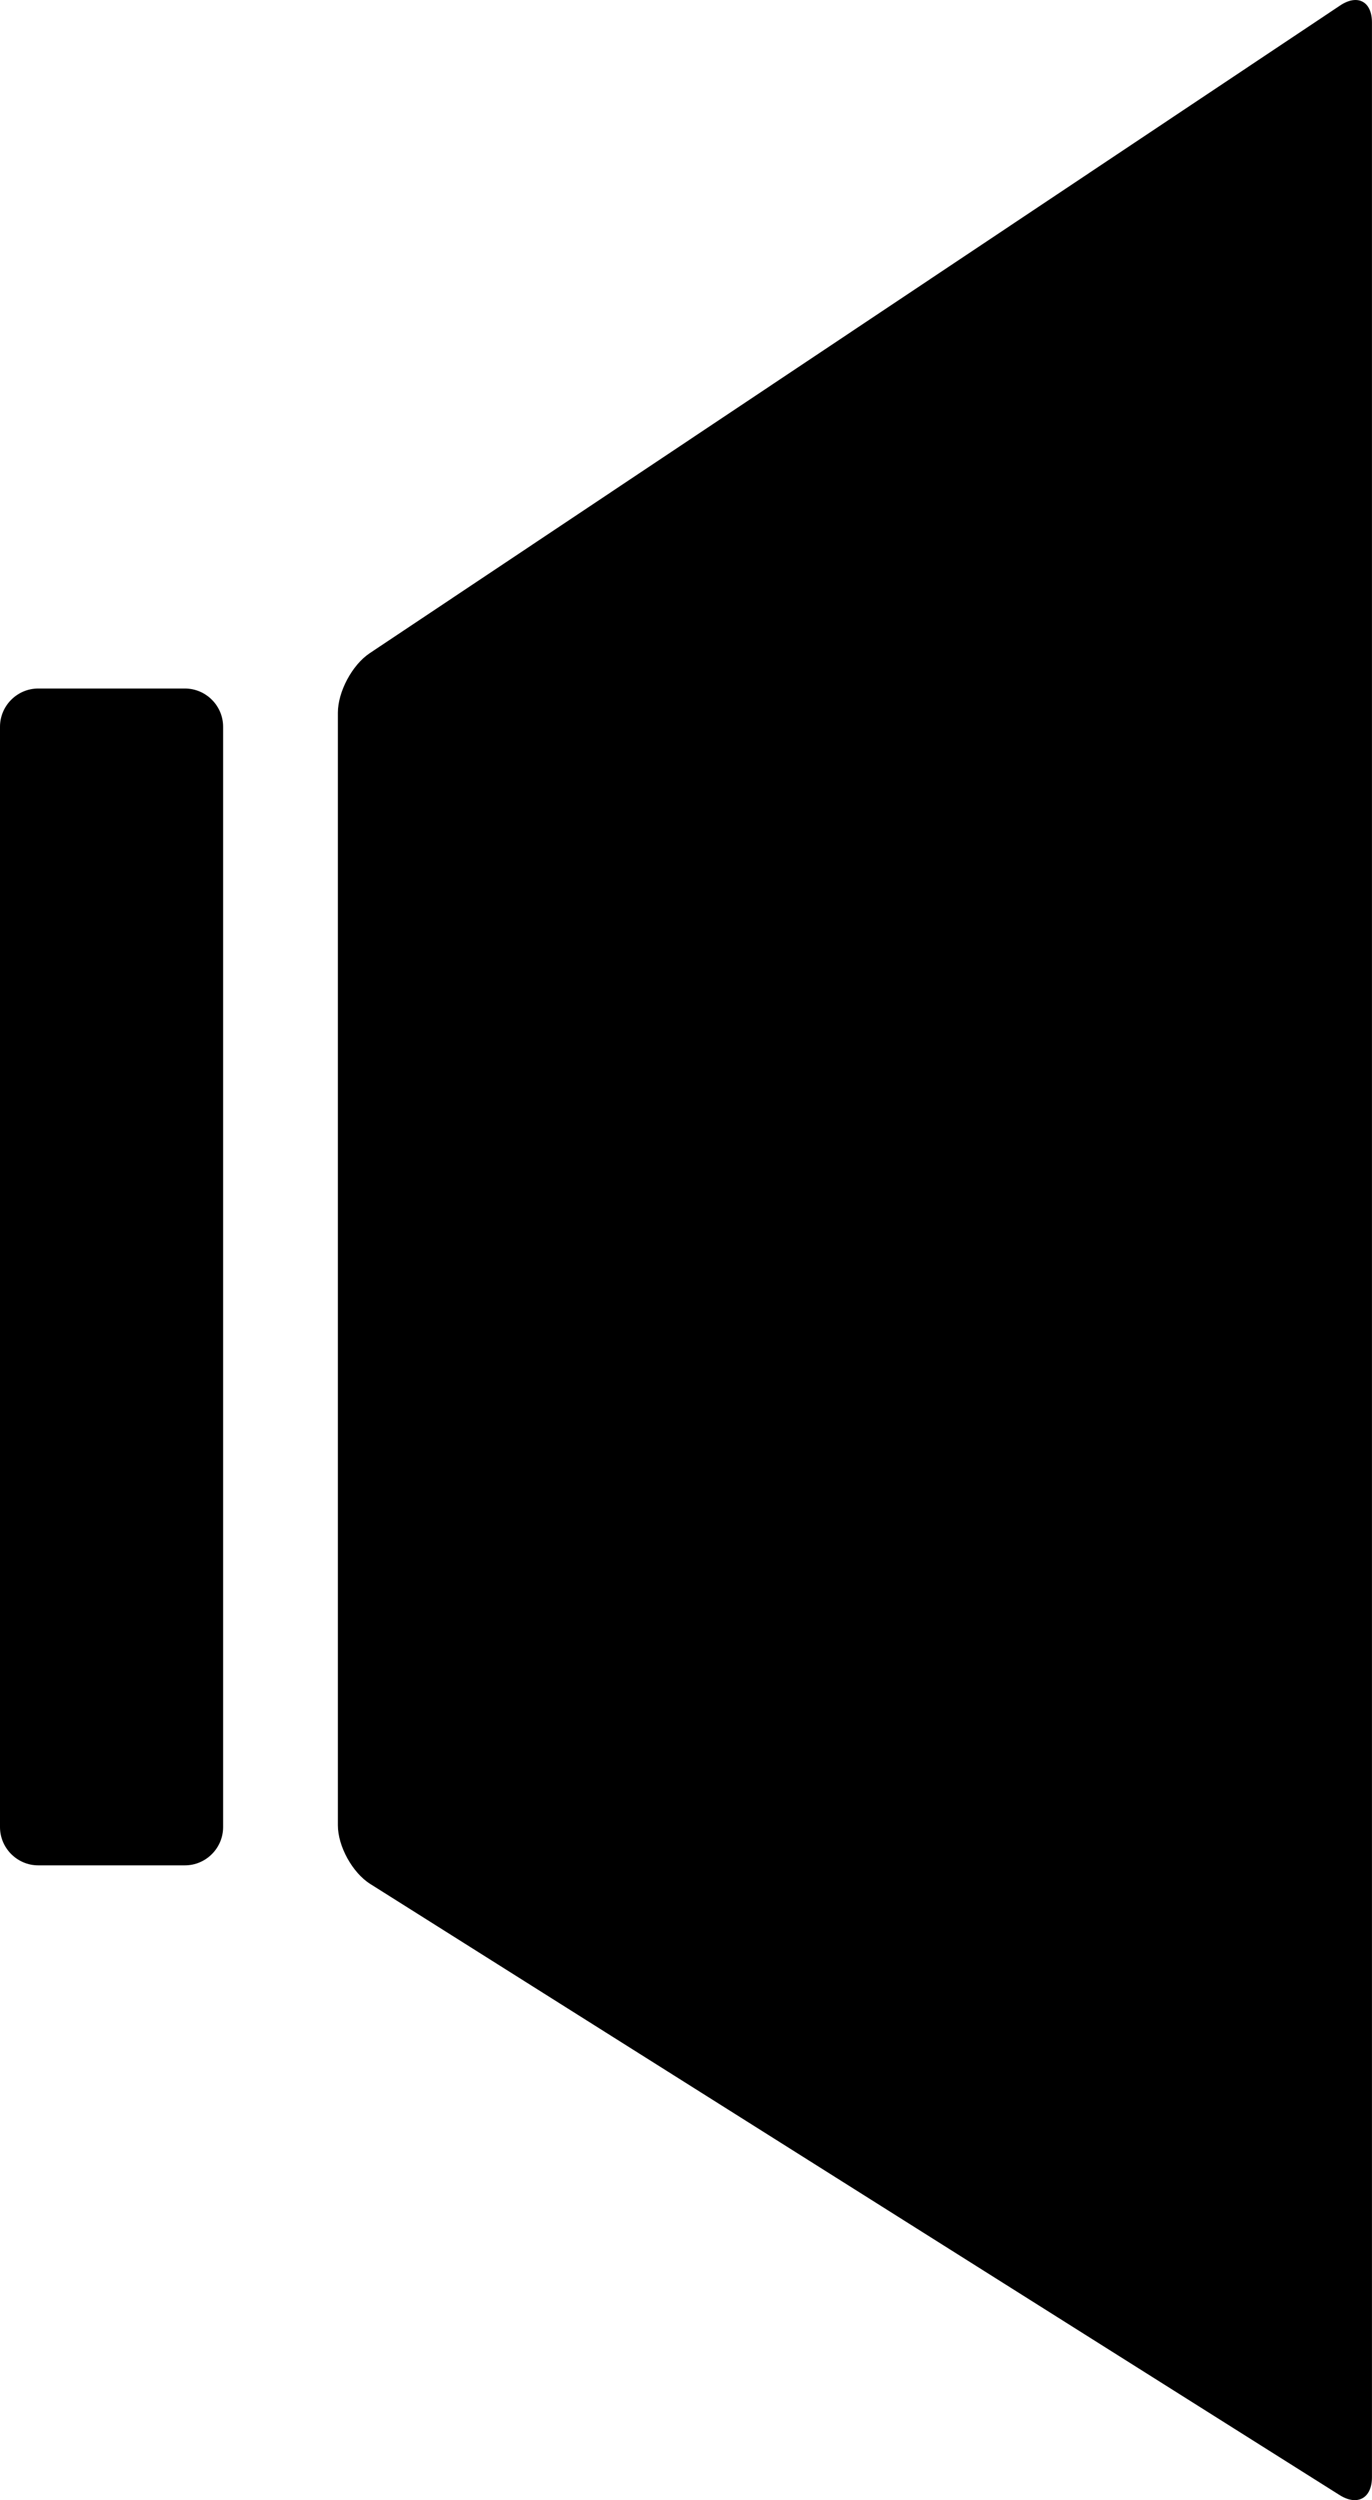 <?xml version="1.0" encoding="UTF-8"?>
<!DOCTYPE svg  PUBLIC '-//W3C//DTD SVG 1.1//EN'  'http://www.w3.org/Graphics/SVG/1.1/DTD/svg11.dtd'>
<svg enable-background="new 0 0 35.868 65.326" version="1.1" viewBox="0 0 35.868 65.326" xml:space="preserve" xmlns="http://www.w3.org/2000/svg">
		<path d="M5.833,47.74c0,0.55-0.45,1-1,1H1c-0.55,0-1-0.45-1-1v-28.75c0-0.55,0.45-1,1-1h3.833c0.55,0,1,0.45,1,1V47.74z"/>
		<path d="m9.665 17.068c-0.458 0.305-0.832 1.005-0.832 1.555v13.535 2 13.535c0 0.55 0.381 1.24 0.846 1.533l25.342 15.968c0.465 0.293 0.846 0.083 0.846-0.467v-30.57-2-31.569c0-0.55-0.375-0.75-0.832-0.445l-25.37 16.925z"/>
</svg>
